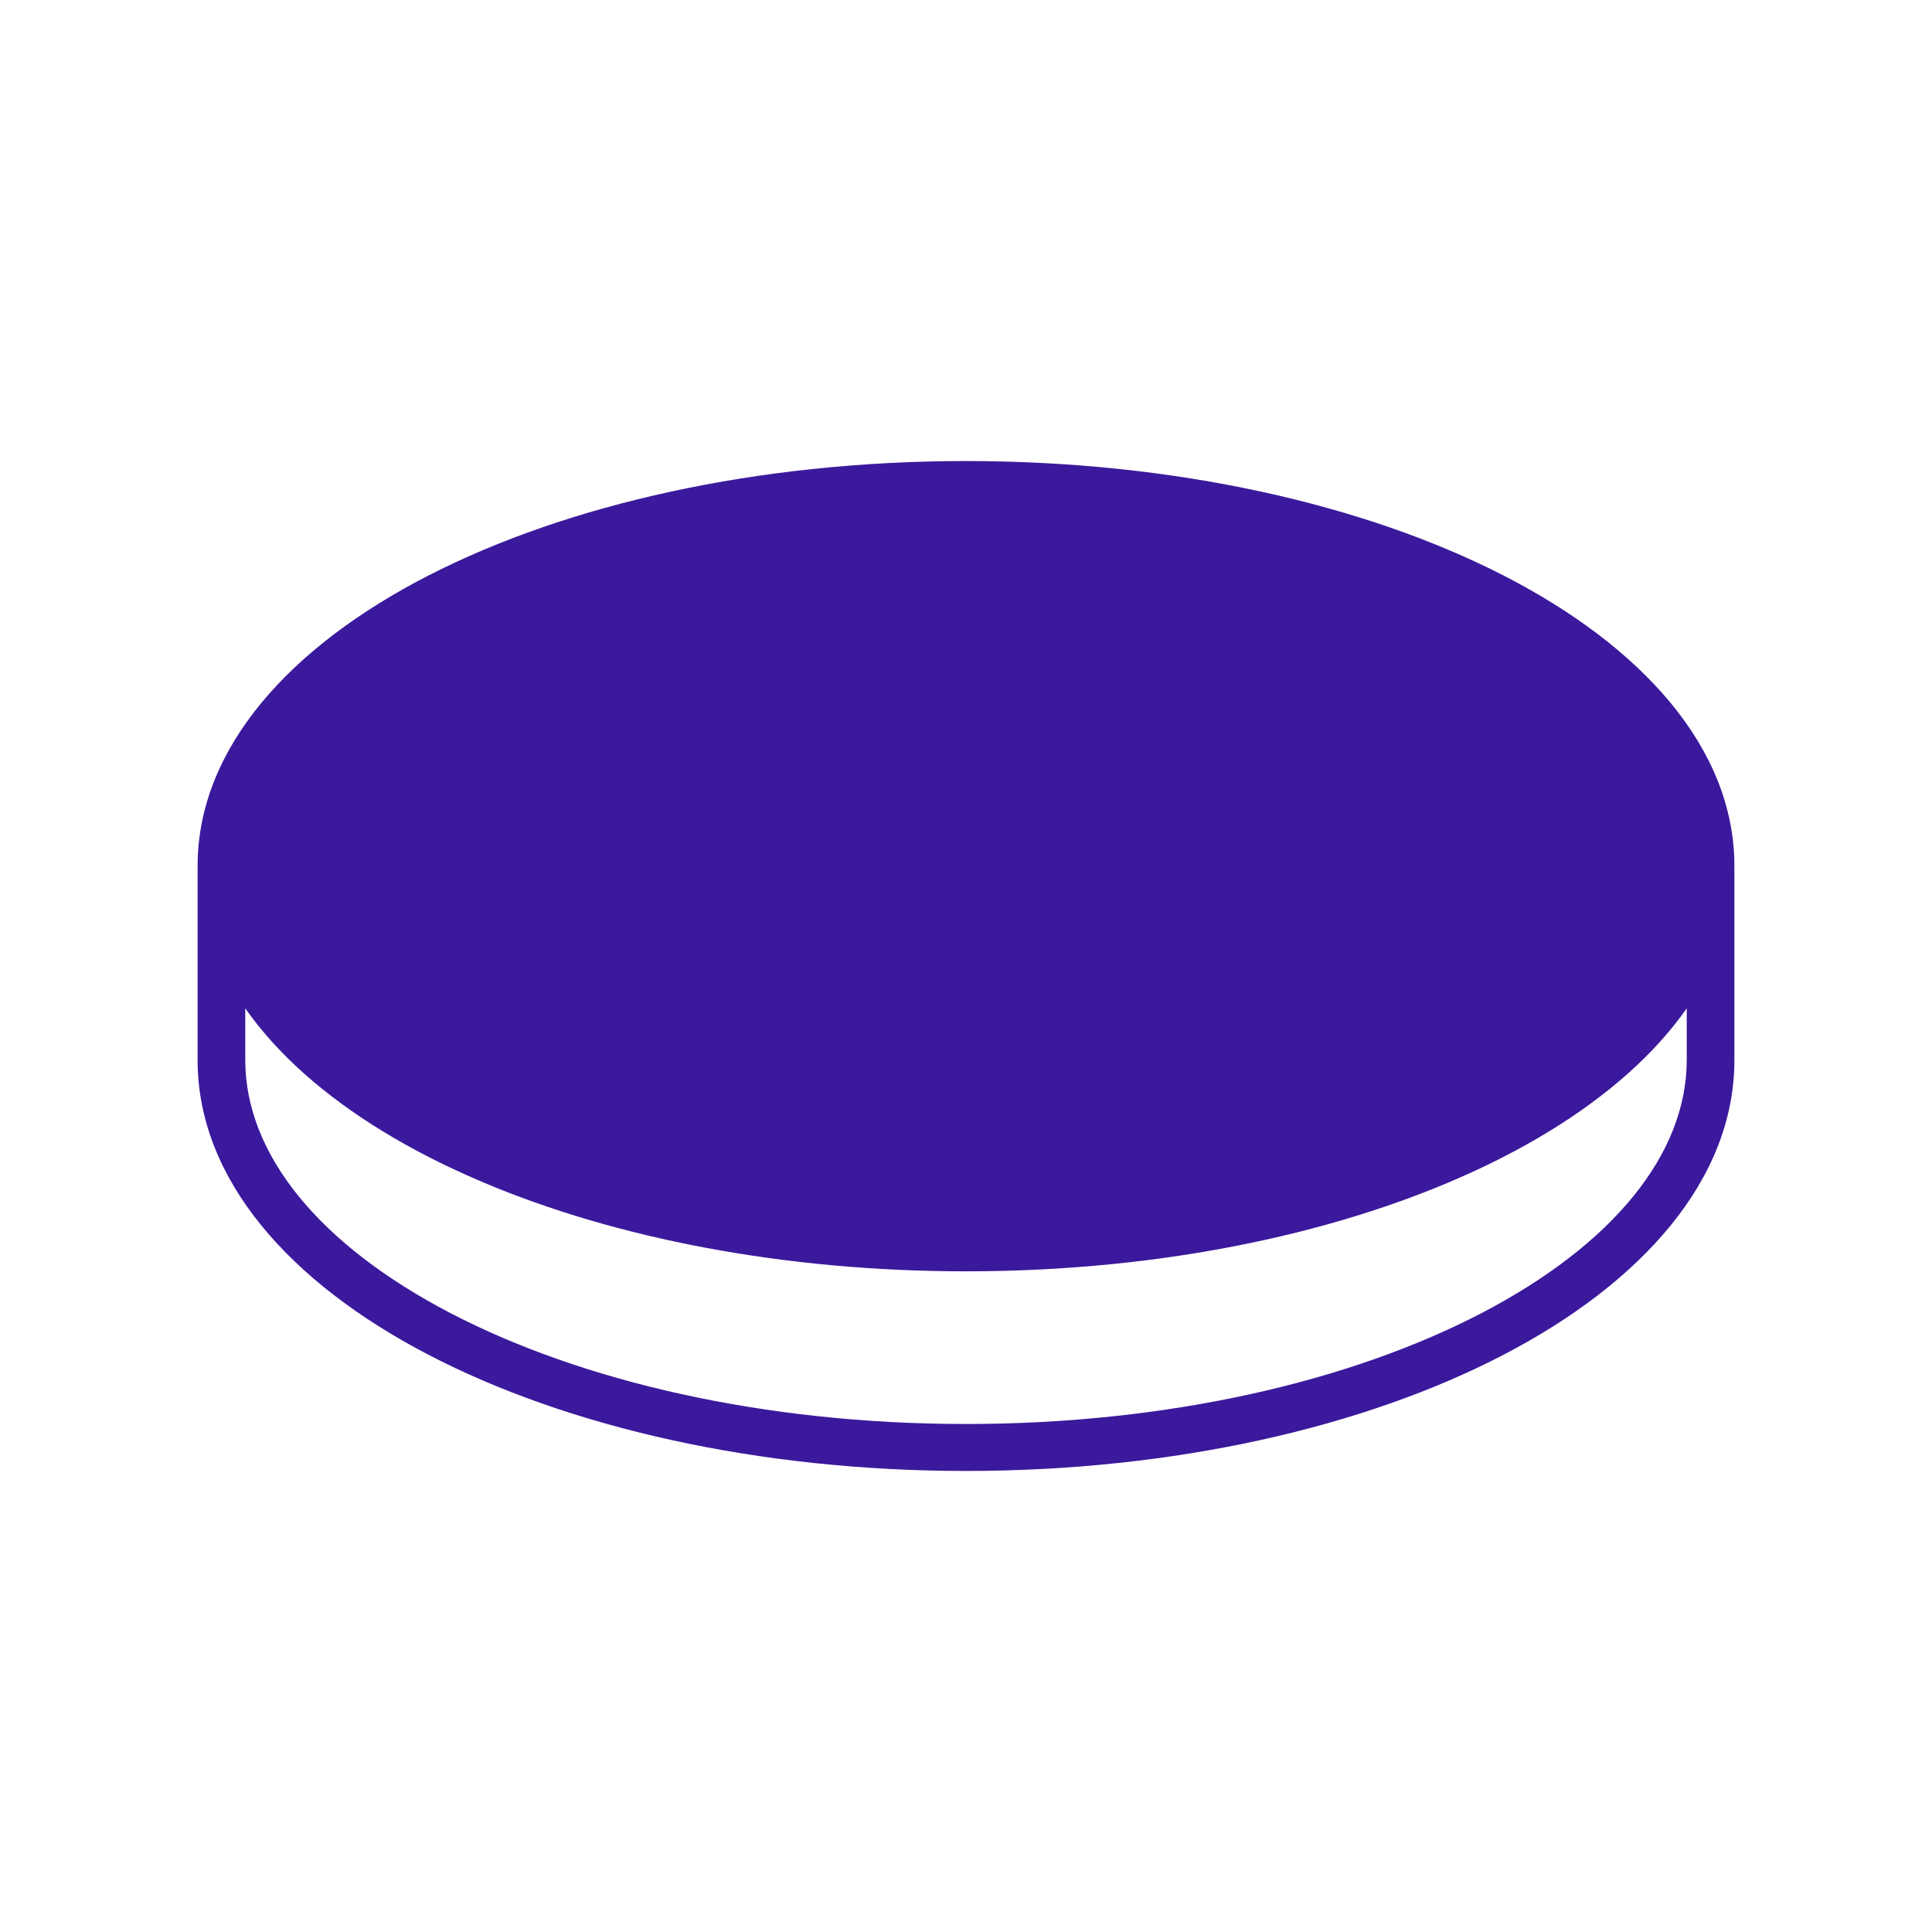 <svg width="88" height="88" viewBox="0 0 88 88" fill="none" xmlns="http://www.w3.org/2000/svg">
<path fill-rule="evenodd" clip-rule="evenodd" d="M11.171 39.453C11.171 35.255 14.512 31.189 20.519 28.11C26.473 25.059 34.773 23.14 44 23.14C53.227 23.14 61.527 25.059 67.481 28.11C73.487 31.189 76.829 35.255 76.829 39.453C76.829 41.203 76.249 42.93 75.137 44.572C73.888 46.414 71.97 48.15 69.461 49.688C68.837 50.07 68.177 50.44 67.481 50.797C67.341 50.868 67.2 50.939 67.058 51.009C66.917 51.079 66.774 51.148 66.63 51.217C66.148 51.447 65.651 51.671 65.141 51.886C59.438 54.298 52.074 55.767 44 55.767C35.204 55.767 27.251 54.023 21.37 51.217C21.346 51.206 21.323 51.195 21.3 51.184C21.201 51.136 21.102 51.088 21.004 51.04C20.841 50.96 20.679 50.879 20.519 50.797C17.014 49 14.417 46.868 12.861 44.569C11.75 42.928 11.171 41.202 11.171 39.453ZM9.003 39.721C9.001 39.632 9 39.543 9 39.453C9 34.052 13.25 29.425 19.518 26.212C25.839 22.972 34.497 21 44 21C53.503 21 62.161 22.972 68.482 26.212C74.75 29.425 79 34.052 79 39.453C79 39.543 78.999 39.632 78.996 39.721H79V40.791V48.279C79 53.746 74.761 58.441 68.488 61.706C62.165 64.997 53.506 67 44 67C34.494 67 25.835 64.997 19.512 61.706C13.239 58.441 9 53.746 9 48.279V40.791V39.721H9.003ZM17.43 51.526C14.796 49.915 12.642 48.03 11.171 45.928V48.279C11.171 52.56 14.524 56.691 20.525 59.814C26.477 62.912 34.775 64.861 44 64.861C53.225 64.861 61.523 62.912 67.475 59.814C73.476 56.691 76.829 52.56 76.829 48.279V45.928C75.358 48.03 73.204 49.915 70.57 51.526C69.903 51.934 69.206 52.324 68.482 52.695C68.36 52.757 68.237 52.82 68.113 52.881C67.936 52.969 67.758 53.056 67.578 53.142C67.577 53.142 67.577 53.142 67.576 53.143C61.346 56.116 53.057 57.907 44 57.907C35.685 57.907 28.017 56.397 21.995 53.849C21.457 53.621 20.933 53.386 20.422 53.142C20.32 53.093 20.218 53.044 20.117 52.995C19.915 52.896 19.715 52.796 19.518 52.695C18.794 52.324 18.097 51.934 17.43 51.526Z" fill="#3B199C"/>
<ellipse cx="43.937" cy="39.296" rx="33.615" ry="17.091" fill="#3B199C"/>
</svg>
